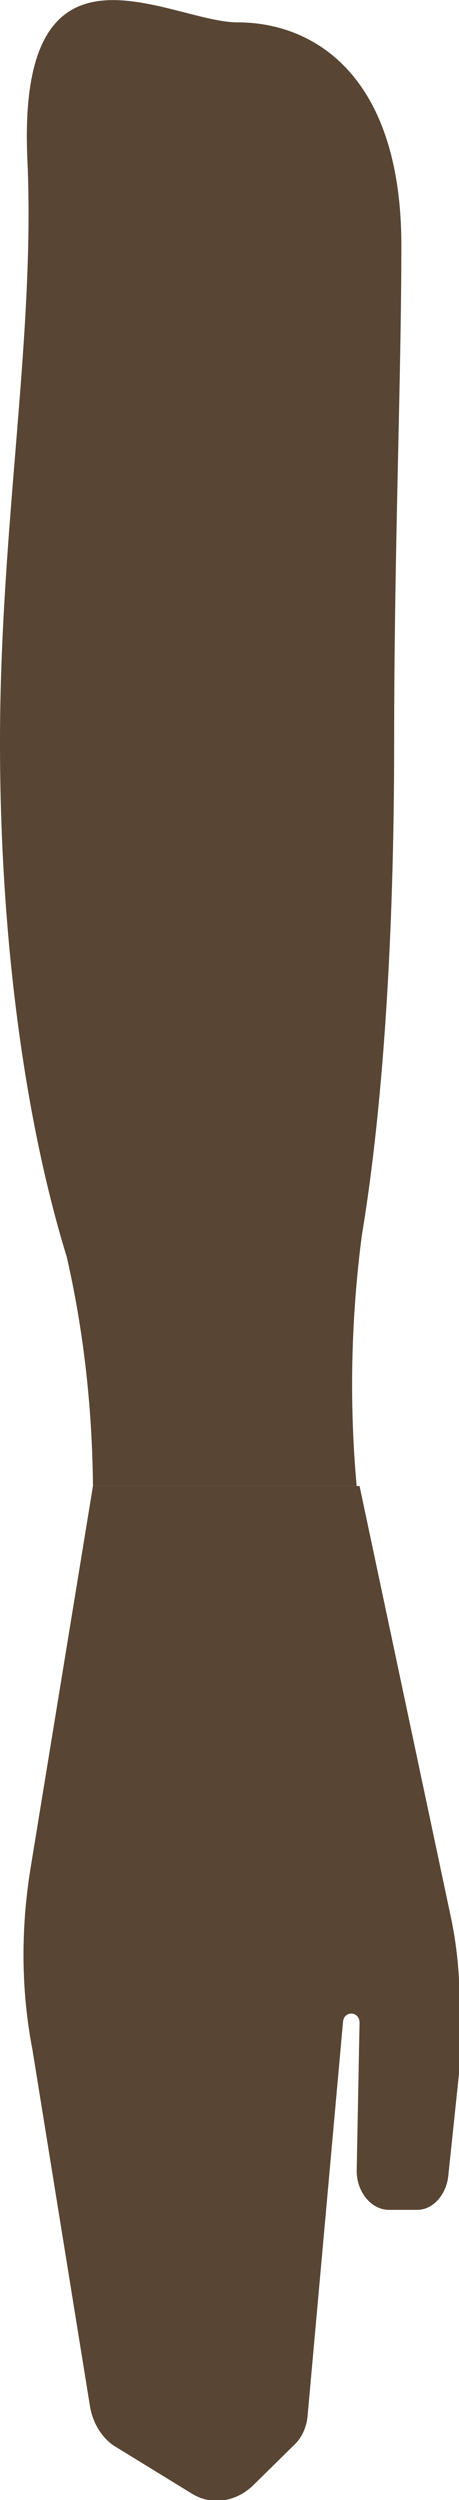 <!-- Generator: Adobe Illustrator 19.1.0, SVG Export Plug-In  -->
<svg version="1.1"
	 xmlns="http://www.w3.org/2000/svg" xmlns:xlink="http://www.w3.org/1999/xlink" xmlns:a="http://ns.adobe.com/AdobeSVGViewerExtensions/3.0/"
	 x="0px" y="0px" width="63.7px" height="346.4px" viewBox="0 0 63.7 346.4" style="enable-background:new 0 0 63.7 346.4;"
	 xml:space="preserve">
<style type="text/css">
	.st0{fill:#594533;}
</style>
<defs>
</defs>
<g>
	<path class="st0" d="M54.7,102.9c0,56-6.7,102.9-21.7,102.9c-18.3,0-33-46.9-33-102.9c0-30,4.9-56.4,3.8-80.8
		C2.3-11.3,23.5,3.1,33,3.1c10.6,0,22.7,7.4,22.7,30.9C55.7,52.4,54.7,76.1,54.7,102.9z"/>
	<path class="st0" d="M4.2,259.1l8.7-53.2h37l12.6,59.4c0.9,4.1,1.3,8.3,1.3,12.6v8.5l-1.6,15.2c-0.3,2.5-2.1,4.6-4.3,4.6H54
		c-2.5,0-4.5-2.5-4.5-5.4l0.4-20.6l0,0c-0.1-1.6-2.2-1.6-2.3,0l-4.9,54.4c-0.1,1.6-0.8,3.2-1.9,4.2l-5.7,5.6
		c-2.4,2.3-5.8,2.8-8.5,1.1l-10.6-6.5c-1.8-1.1-3.1-3.2-3.5-5.5l-8-49.5C2.9,275.7,2.9,267.3,4.2,259.1z"/>
	<path class="st0" d="M52.6,152.2H4.1l4.8,20.4c2.6,10.8,3.9,22,4,33.3v0l36.6,0v0c-1-11-0.8-22.1,0.5-33L52.6,152.2z"/>
</g>
</svg>
